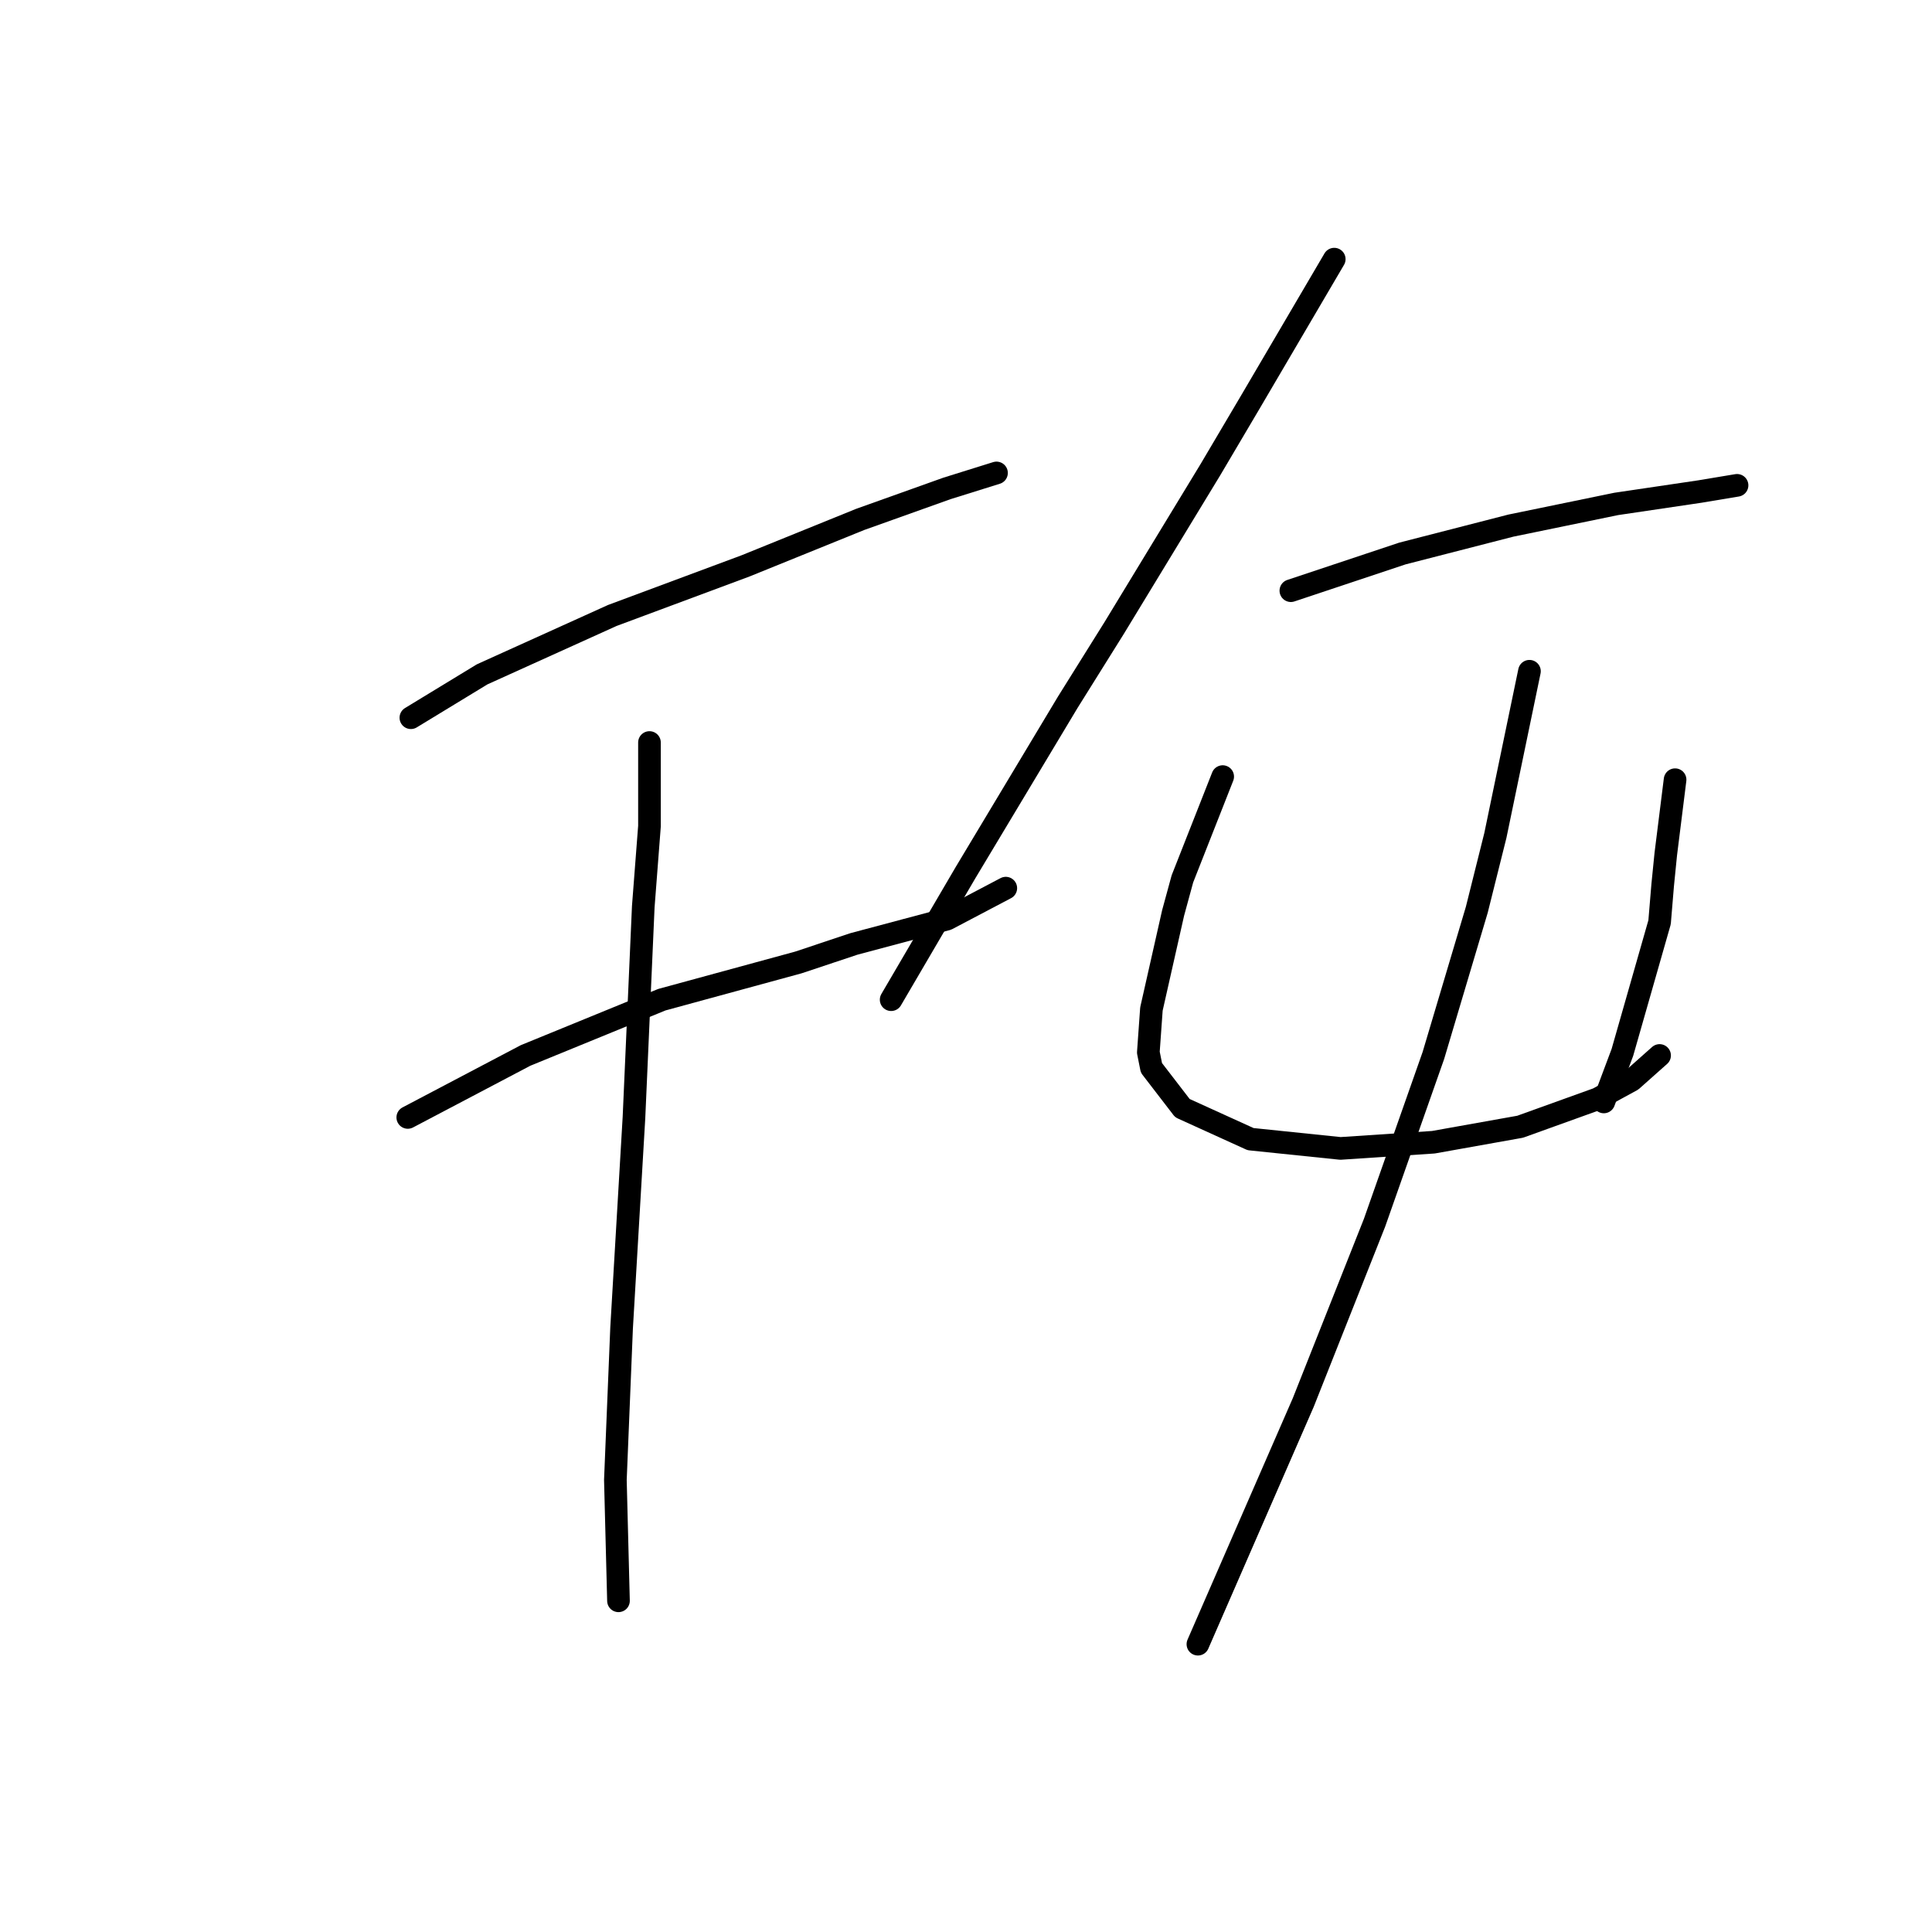 <?xml version="1.0" standalone="no"?>
    <svg width="256" height="256" xmlns="http://www.w3.org/2000/svg" version="1.1">
    <polyline stroke="black" stroke-width="3" stroke-linecap="round" fill="transparent" stroke-linejoin="round" points="54.444 95.102 63.887 89.354 81.131 81.554 98.785 74.984 113.977 68.826 125.473 64.72 132.042 62.667 132.042 62.667 " />
        <polyline stroke="black" stroke-width="3" stroke-linecap="round" fill="transparent" stroke-linejoin="round" points="54.033 148.066 69.635 139.855 87.7 132.464 105.765 127.538 113.155 125.074 125.473 121.79 133.273 117.684 133.273 117.684 " />
        <polyline stroke="black" stroke-width="3" stroke-linecap="round" fill="transparent" stroke-linejoin="round" points="86.058 98.387 86.058 109.472 85.237 120.147 84.005 148.066 82.363 175.985 81.541 196.103 81.952 212.115 81.952 212.115 " />
        <polyline stroke="black" stroke-width="3" stroke-linecap="round" fill="transparent" stroke-linejoin="round" points="176.794 34.338 165.708 53.224 160.371 62.257 147.643 83.196 141.485 93.05 127.936 115.631 118.082 132.464 118.082 132.464 " />
        <polyline stroke="black" stroke-width="3" stroke-linecap="round" fill="transparent" stroke-linejoin="round" points="171.046 78.269 185.826 73.342 200.196 69.647 214.156 66.773 225.241 65.131 230.168 64.31 230.168 64.31 " />
        <polyline stroke="black" stroke-width="3" stroke-linecap="round" fill="transparent" stroke-linejoin="round" points="162.013 102.903 156.676 116.452 155.444 120.968 152.57 133.696 152.16 139.444 152.57 141.497 156.676 146.834 165.708 150.94 177.615 152.172 189.932 151.351 201.428 149.298 211.692 145.603 216.209 143.139 219.904 139.855 219.904 139.855 " />
        <polyline stroke="black" stroke-width="3" stroke-linecap="round" fill="transparent" stroke-linejoin="round" points="221.957 103.314 220.725 113.168 220.314 117.273 219.904 122.2 214.977 139.444 212.514 146.013 212.514 146.013 " />
        <polyline stroke="black" stroke-width="3" stroke-linecap="round" fill="transparent" stroke-linejoin="round" points="202.66 88.944 198.144 110.704 195.68 120.558 189.932 139.855 182.131 162.025 172.688 185.839 158.729 217.863 158.729 217.863 " />
        </svg>